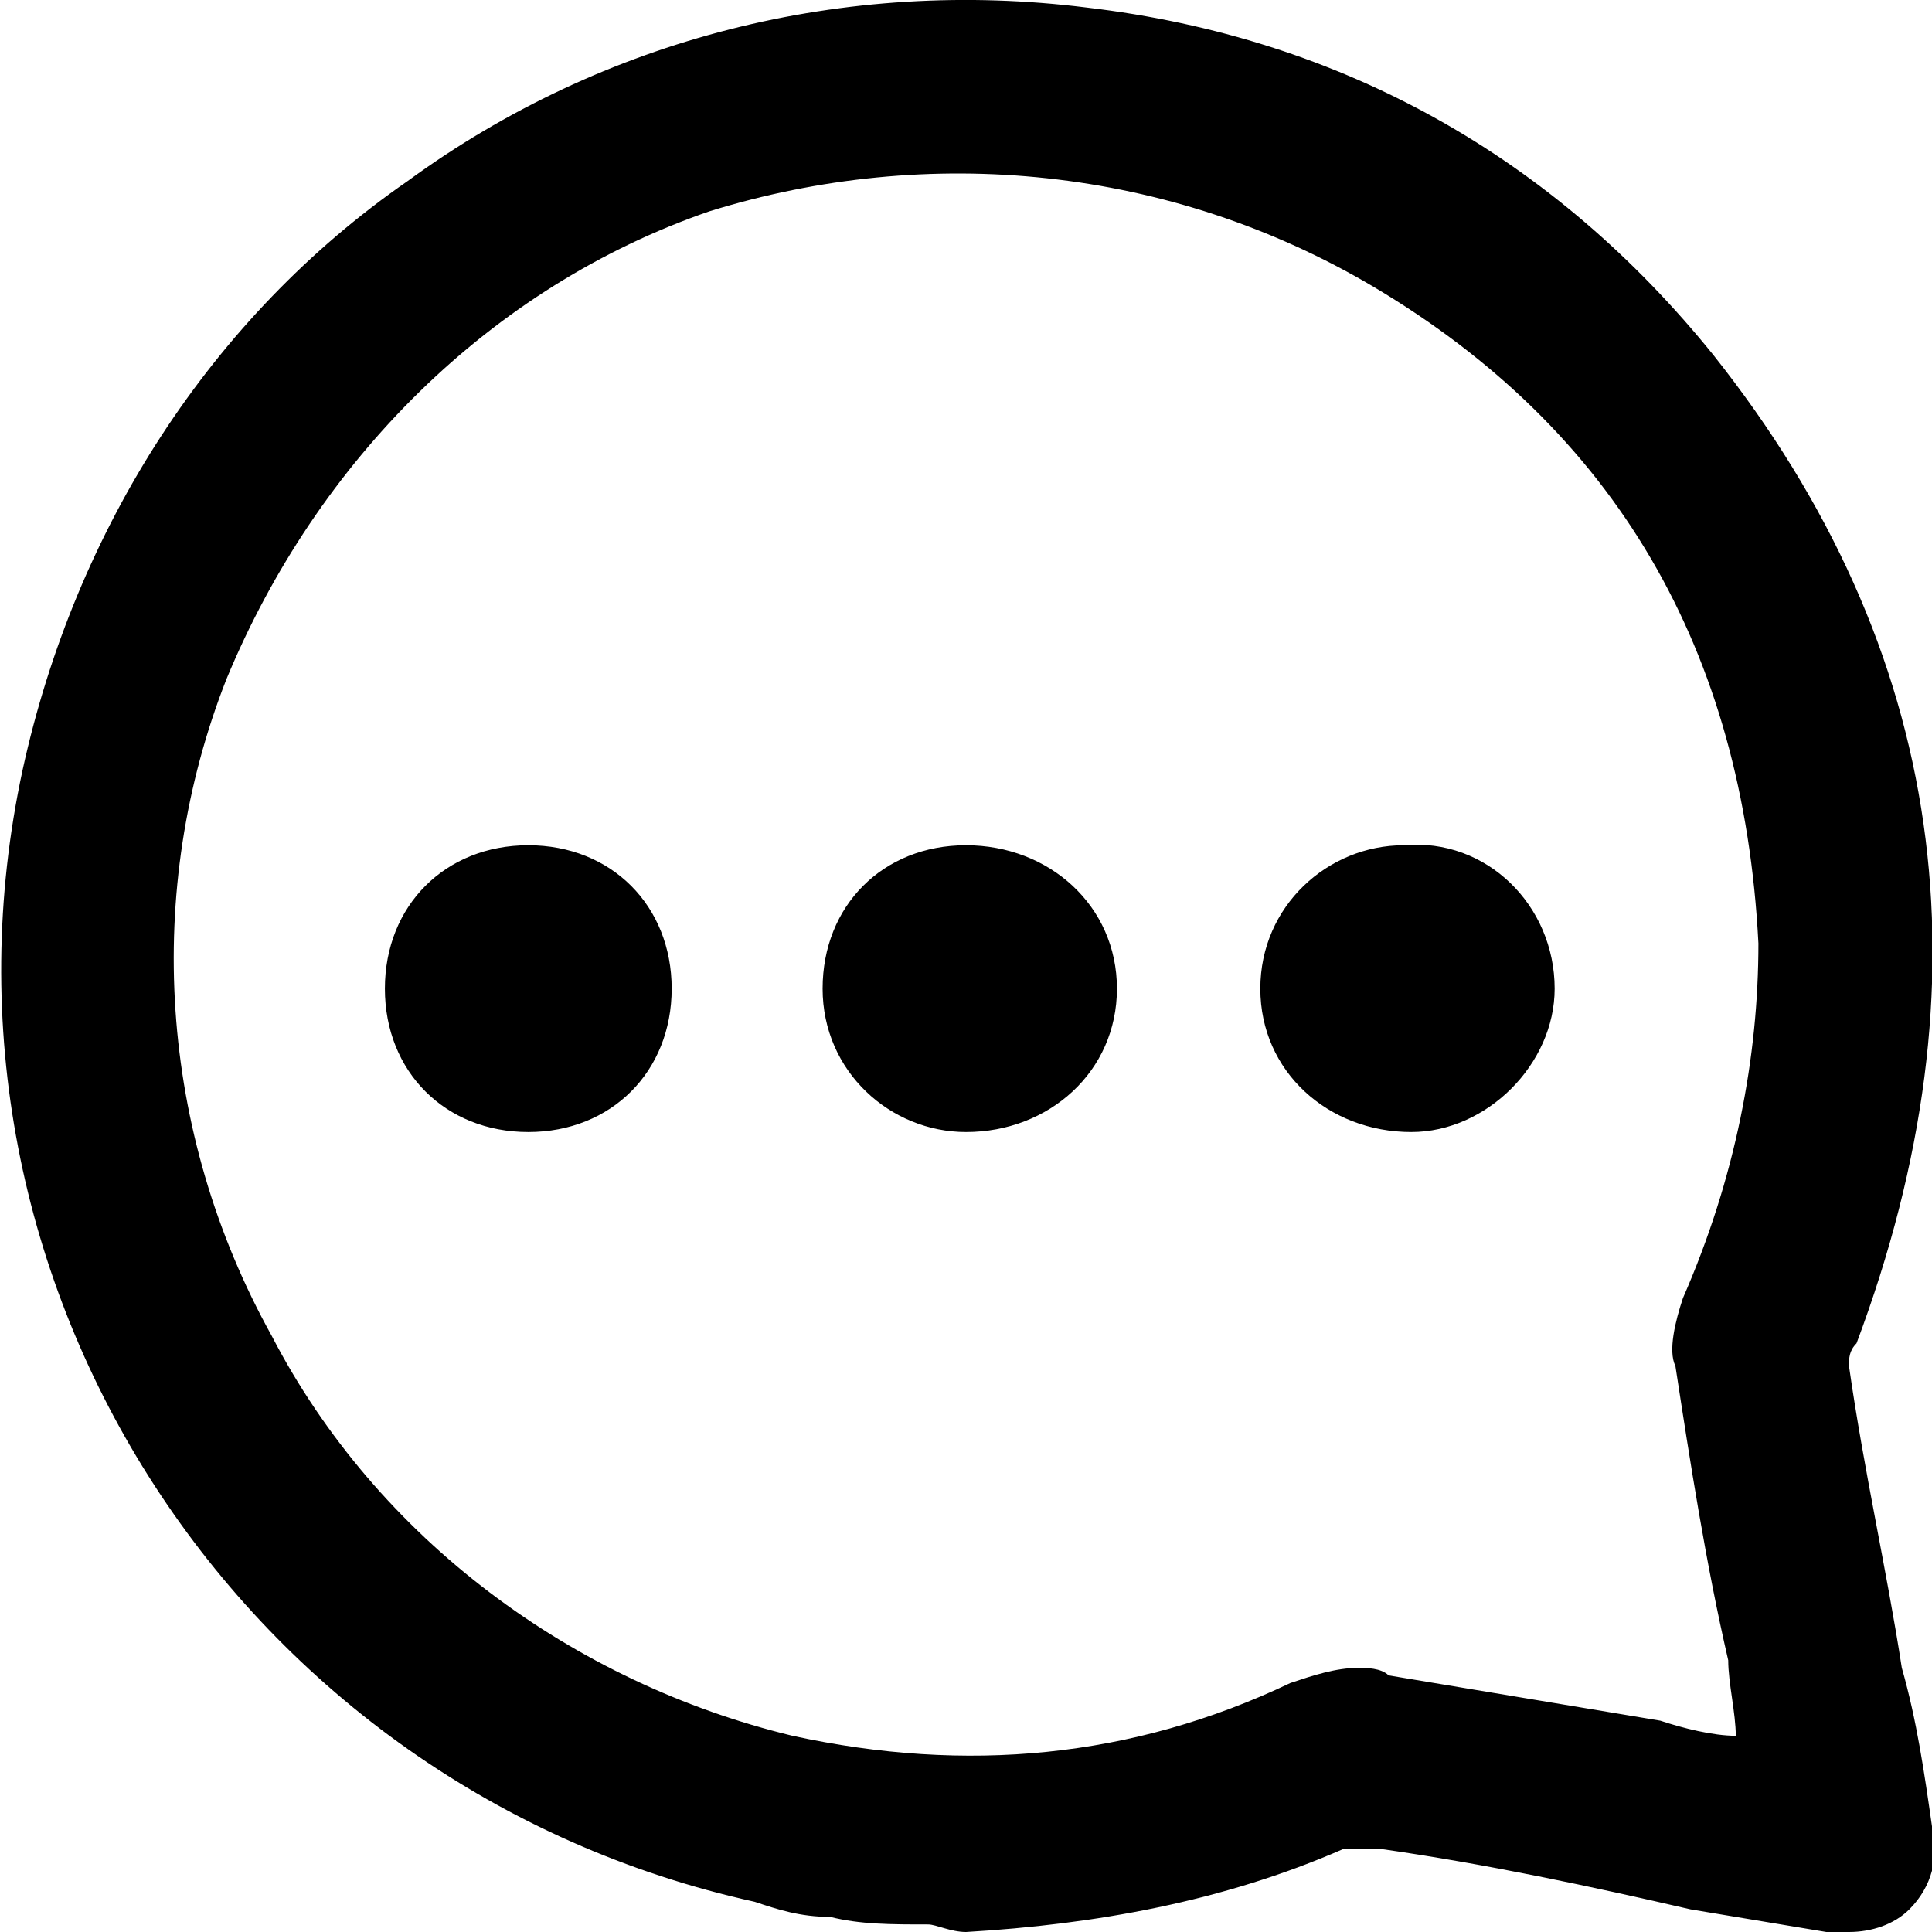 <svg xmlns="http://www.w3.org/2000/svg" viewBox="0 0 256 256"><path d="M187 150c-11 0-20-8-20-19s9-19 19-19c11-1 20 8 20 19 0 10-9 19-19 19zm-59 0c-10 0-19-8-19-19s8-19 19-19 20 8 20 19-9 19-20 19zm-58 0c-11 0-19-8-19-19s8-19 19-19 19 8 19 19-8 19-19 19zm30 102c3 1 6 2 10 2 4 1 8 1 13 1 1 0 3 1 5 1h0 0c17-1 34-4 50-11h5c14 2 28 5 41 8l18 3h3c3 0 6-1 8-3 3-3 4-7 3-11-1-7-2-14-4-21-2-13-5-26-7-40 0-1 0-2 1-3 18-48 12-92-19-131-21-26-49-42-83-46-32-4-64 4-90 23-26 18-44 46-51 78-14.681 68 29 135 97 150zm130-22c-3 0-7-1-10-2l-36-6c-1-1-3-1-4-1-3 0-6 1-9 2-21 10-43 12-66 7-29-7-55-26-69-53-15-27-17-59-6-87 12-29 35-52 64-62 29-9 61-6 88 10 32 19 49 48 51 87 0 15-3 31-10 47-1 3-2 7-1 9 2 13 4 26 7 39 0 3 1 7 1 10z"/></svg>